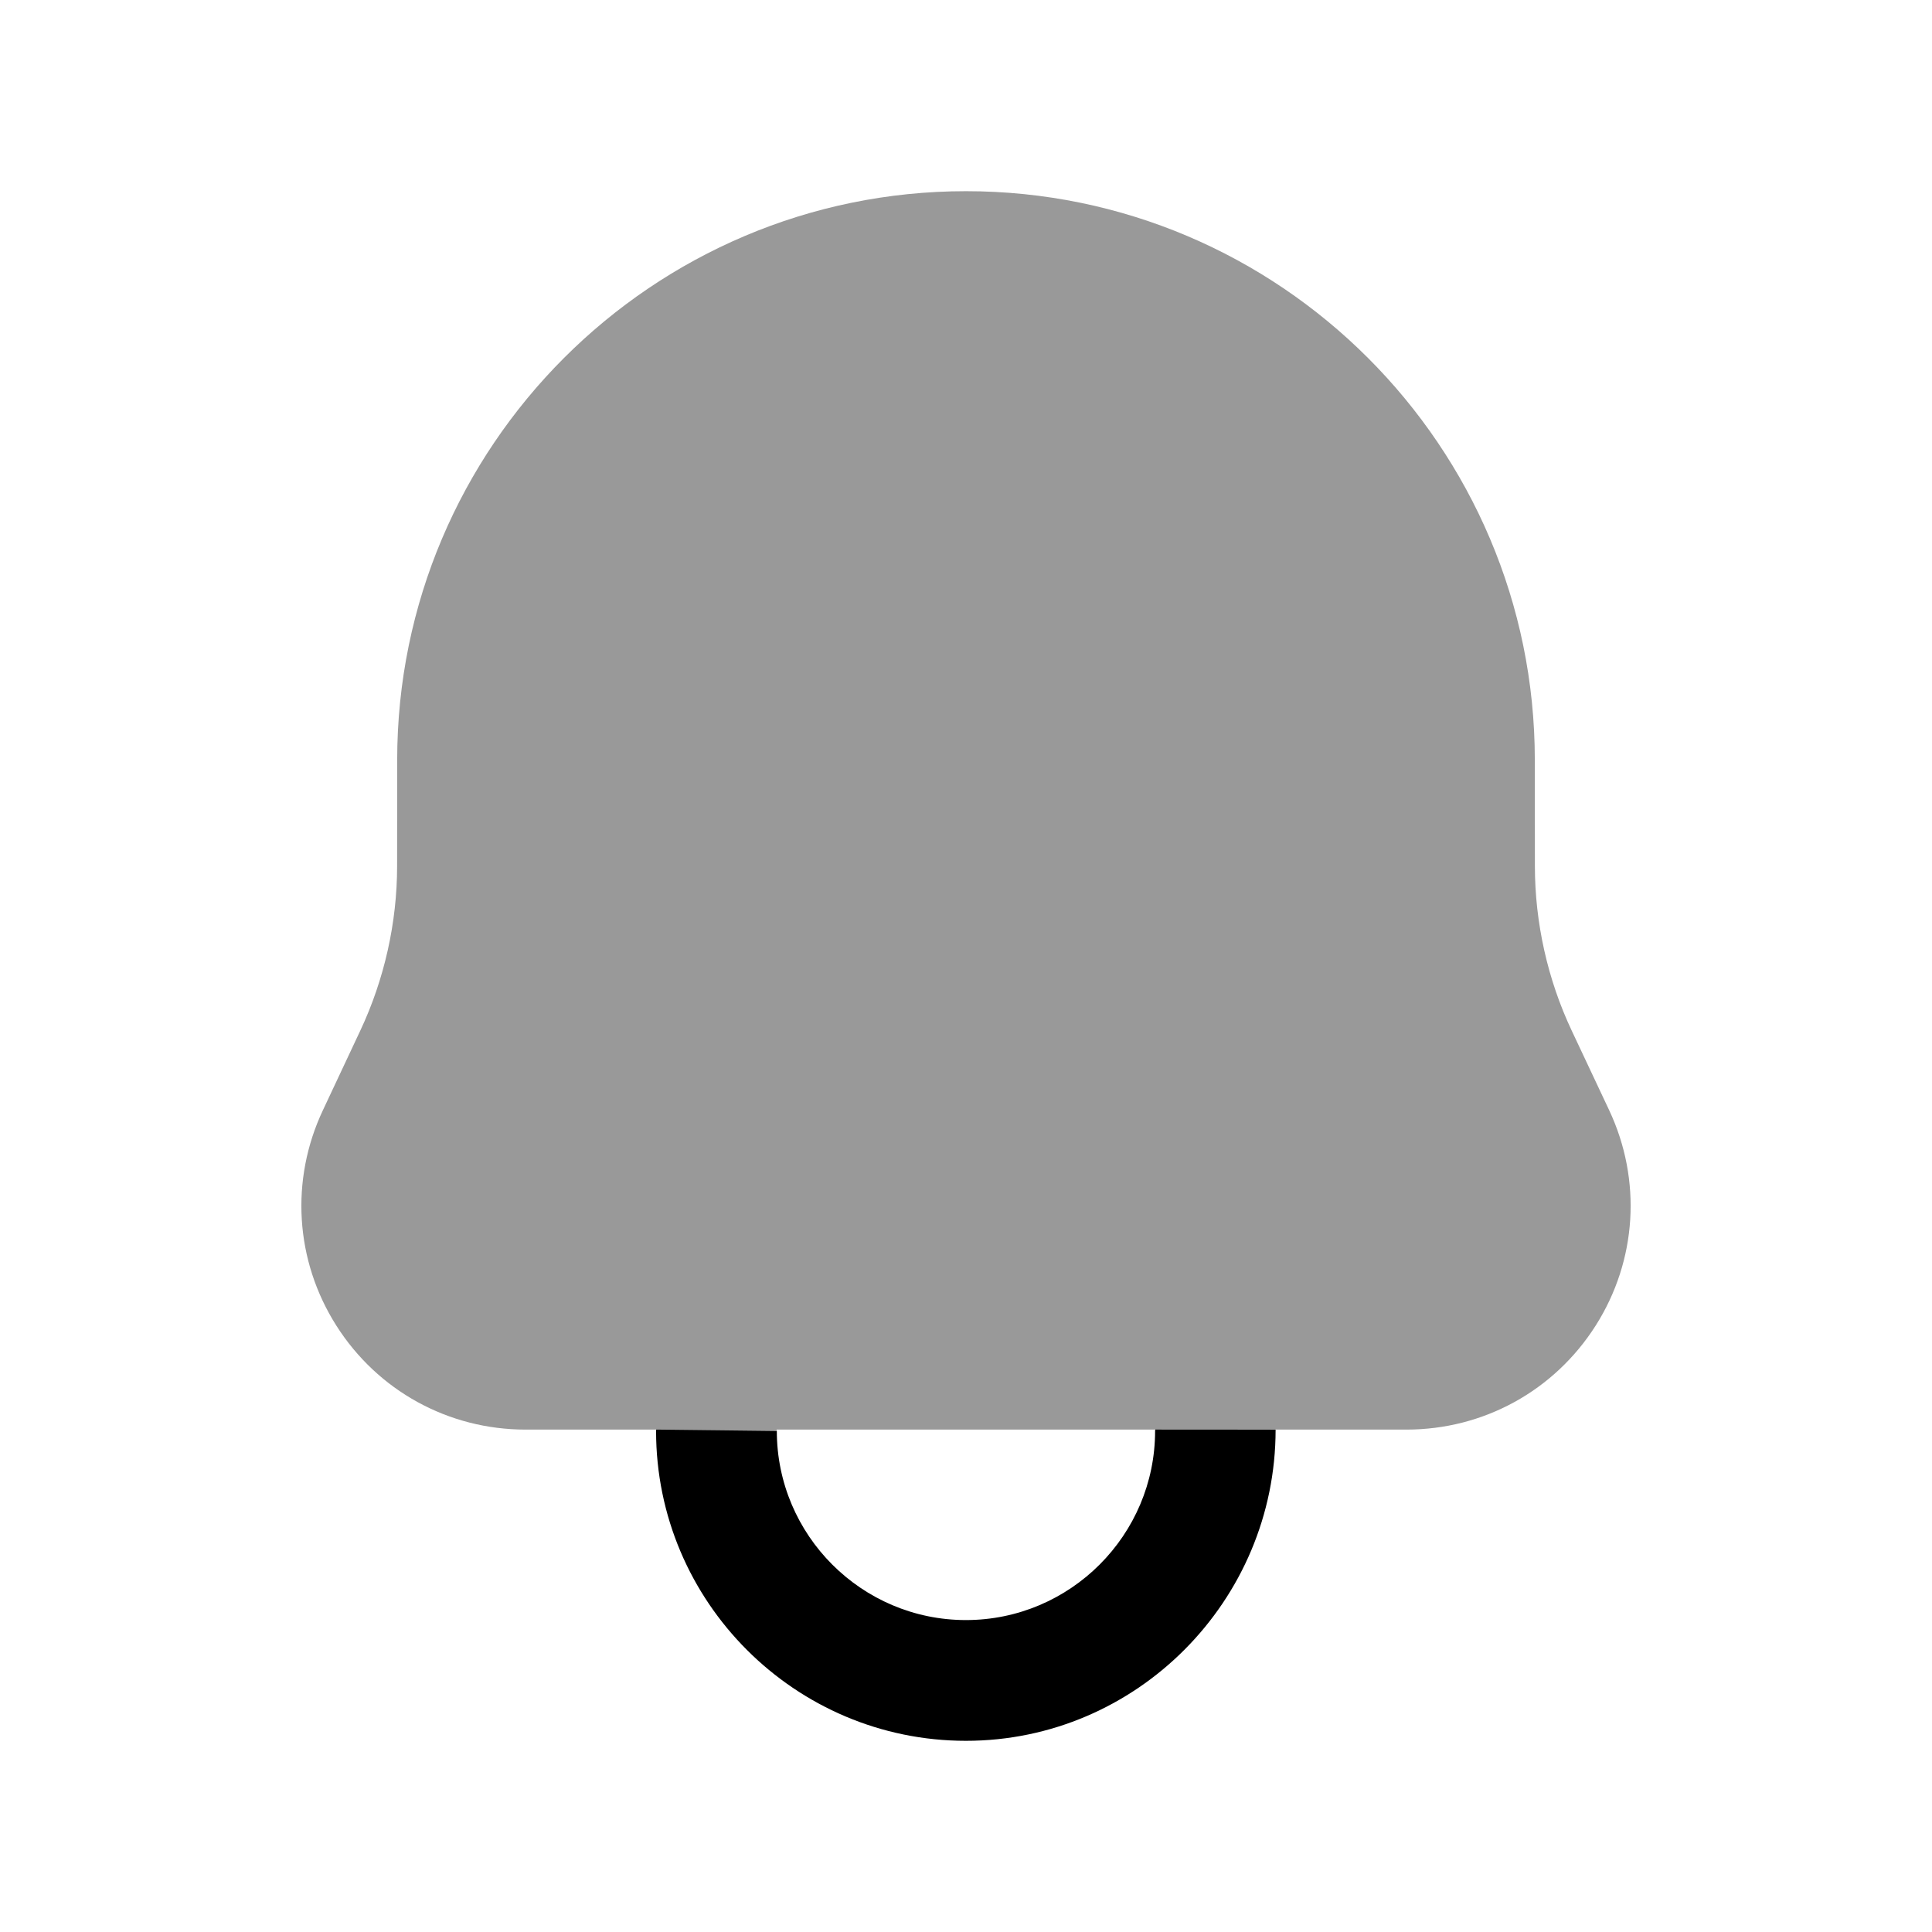 <svg width="24" height="24" viewBox="0 0 24 24" fill="none" xmlns="http://www.w3.org/2000/svg">
<path opacity="0.4" d="M9.65 17.775C9.65 17.769 9.647 17.765 9.647 17.759H14.352C14.352 17.765 14.349 17.769 14.349 17.775L15.846 17.759H17.472C18.43 17.759 19.308 17.276 19.822 16.467C20.335 15.659 20.397 14.659 19.99 13.792L19.524 12.802C19.225 12.168 19.067 11.461 19.067 10.759L19.066 9.441C19.066 5.545 15.896 2.375 12 2.375C8.104 2.375 4.934 5.545 4.934 9.441L4.933 10.759C4.933 11.46 4.775 12.166 4.476 12.802L4.011 13.792C3.603 14.658 3.665 15.659 4.178 16.467C4.691 17.276 5.57 17.759 6.528 17.759H8.153C8.153 17.765 8.15 17.769 8.15 17.775H9.65Z" fill="black"/>
<path fill-rule="evenodd" clip-rule="evenodd" d="M9.65 17.776L8.153 17.759C8.153 17.762 8.152 17.765 8.151 17.767C8.151 17.77 8.15 17.773 8.15 17.776C8.15 19.898 9.877 21.625 11.999 21.625C14.122 21.625 15.846 19.883 15.846 17.76L14.352 17.759C14.352 17.762 14.351 17.765 14.35 17.767C14.35 17.77 14.349 17.773 14.349 17.776C14.349 19.07 13.295 20.125 11.999 20.125C10.704 20.125 9.65 19.07 9.65 17.776Z" fill="black"/>
</svg>